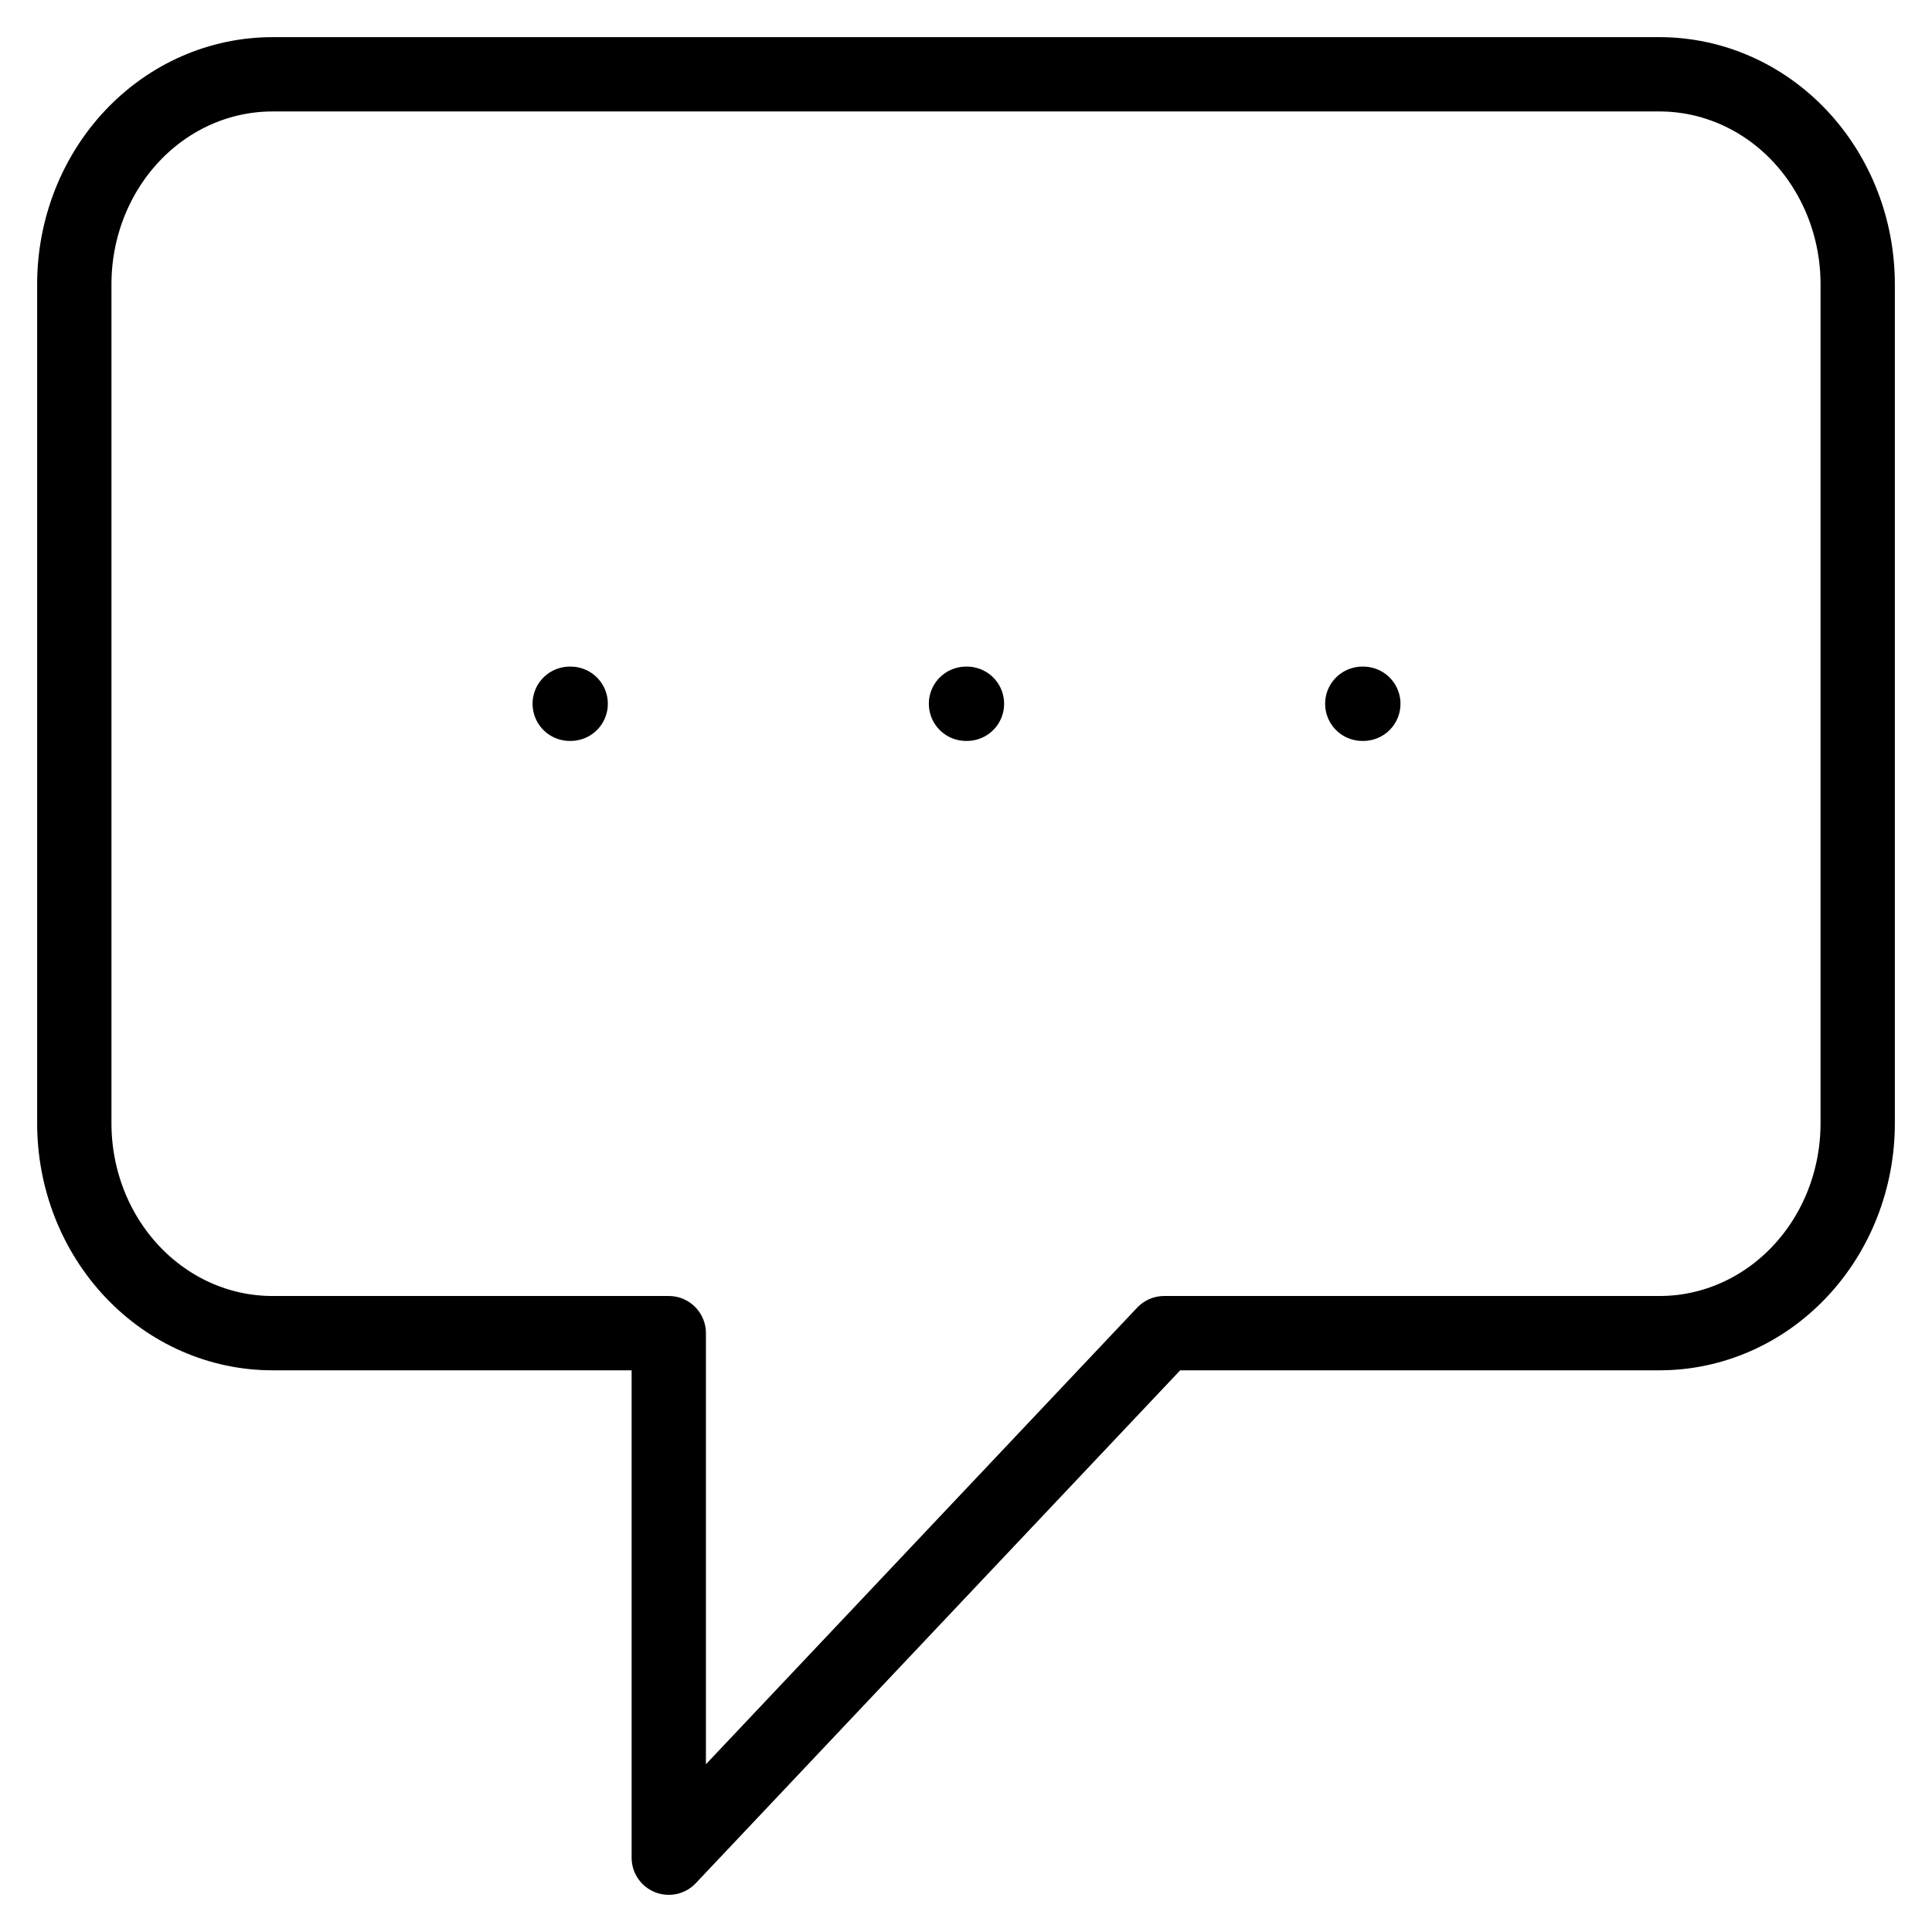 <svg width="26" height="26" viewBox="0 0 26 26" fill="none" xmlns="http://www.w3.org/2000/svg">
<path d="M7.667 9.471H7.68M13 9.471H13.013M18.333 9.471H18.347M9 17.941H3.667C2.959 17.941 2.281 17.644 1.781 17.114C1.281 16.585 1 15.867 1 15.118V3.824C1 3.075 1.281 2.357 1.781 1.827C2.281 1.297 2.959 1 3.667 1H22.333C23.041 1 23.719 1.297 24.219 1.827C24.719 2.357 25 3.075 25 3.824V15.118C25 15.867 24.719 16.585 24.219 17.114C23.719 17.644 23.041 17.941 22.333 17.941H15.667L9 25V17.941Z" stroke="black" stroke-linecap="round" stroke-linejoin="round"/>
</svg>
